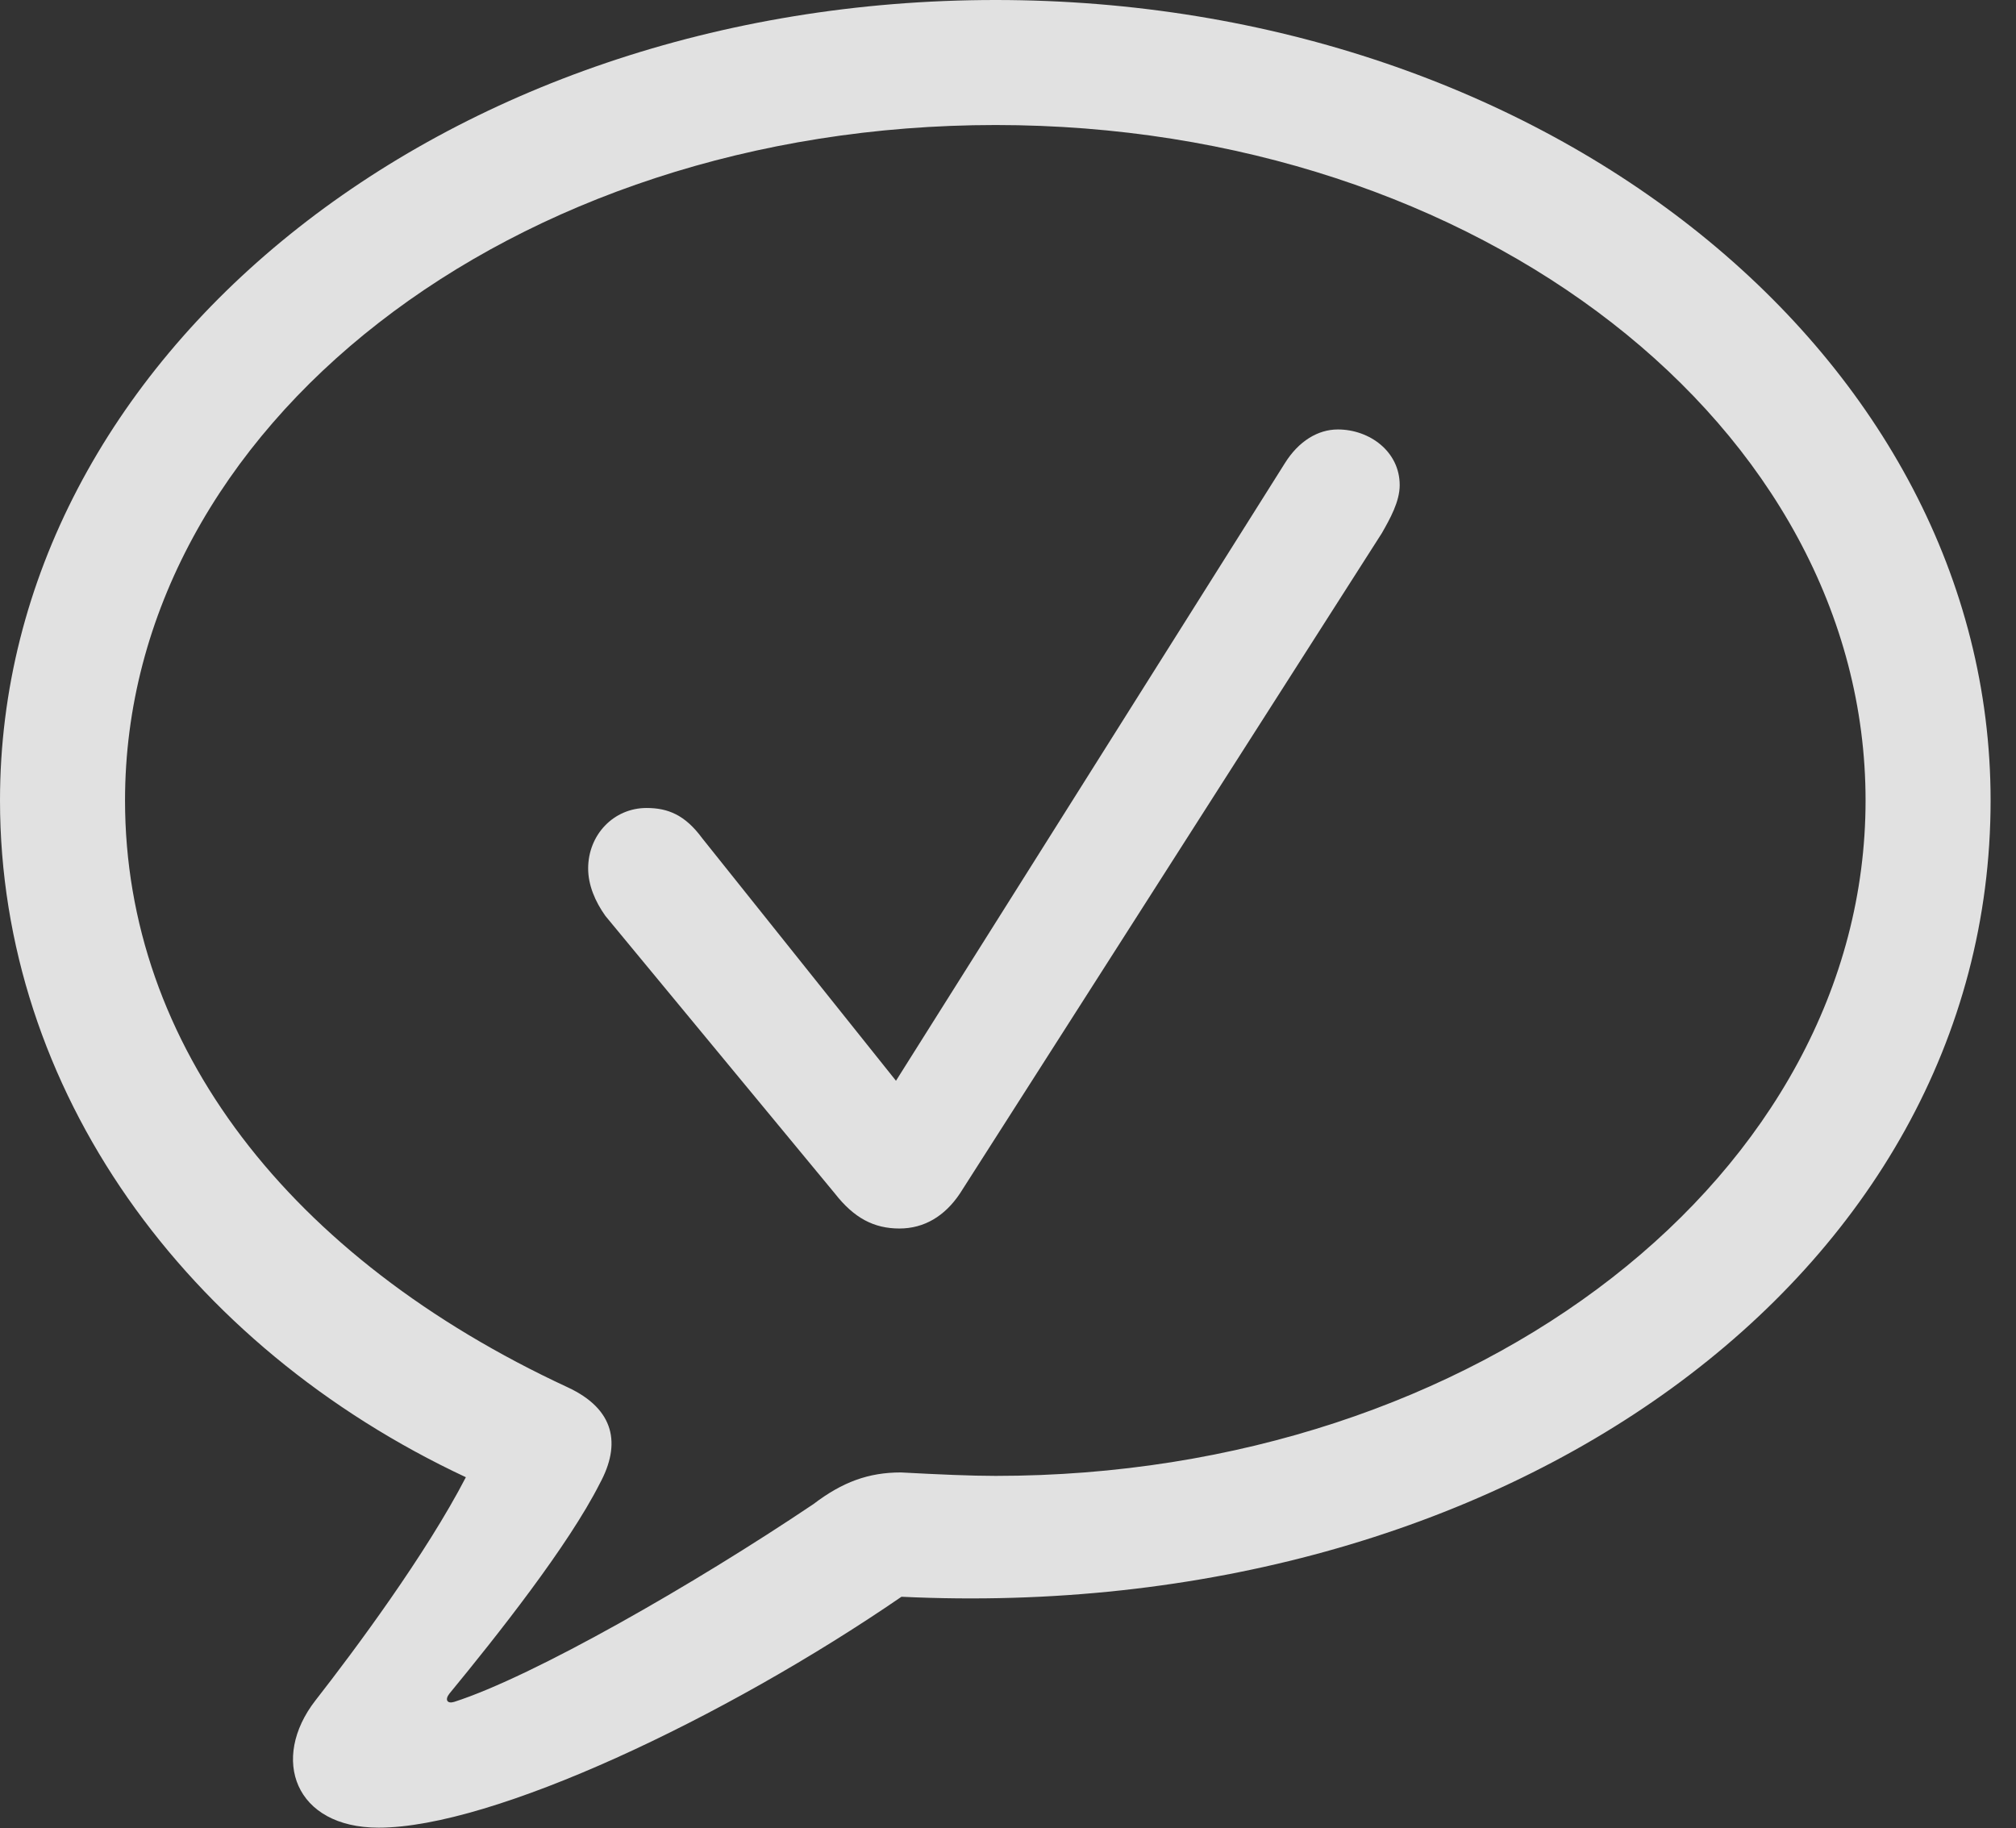 <?xml version="1.0" encoding="UTF-8"?>
<!--Generator: Apple Native CoreSVG 232.5-->
<!DOCTYPE svg
PUBLIC "-//W3C//DTD SVG 1.1//EN"
       "http://www.w3.org/Graphics/SVG/1.1/DTD/svg11.dtd">
<svg version="1.1" xmlns="http://www.w3.org/2000/svg" xmlns:xlink="http://www.w3.org/1999/xlink" width="28.652" height="25.986">
 <rect width="100%" height="100%" fill="#333333" stroke="none"/>
 <g>
  <rect height="25.986" opacity="0" width="28.652" x="0" y="0"/>
  <path d="M5.381 25.977C7.002 25.977 10.293 24.424 12.812 22.695C21.377 23.105 28.291 18.145 28.291 11.377C28.291 5.088 22.012 0 14.15 0C6.279 0 0 5.088 0 11.377C0 15.488 2.637 19.131 6.621 20.996C6.055 22.09 5.039 23.457 4.482 24.17C3.838 25 4.189 25.977 5.381 25.977ZM6.455 24.189C6.357 24.219 6.318 24.16 6.387 24.072C7.061 23.252 8.076 21.973 8.525 21.084C8.828 20.527 8.74 20.029 8.066 19.717C4.111 17.881 1.777 14.854 1.777 11.377C1.777 6.074 7.266 1.777 14.15 1.777C21.025 1.777 26.514 6.074 26.514 11.377C26.514 16.67 21.025 20.977 14.15 20.977C13.799 20.977 13.35 20.957 12.803 20.928C12.344 20.928 11.973 21.064 11.562 21.377C9.863 22.52 7.578 23.828 6.455 24.189Z" fill="#ffffff" fill-opacity="0.85"/>
  <path d="M12.783 17.461C13.135 17.461 13.428 17.285 13.643 16.963L19.639 7.578C19.756 7.373 19.893 7.129 19.893 6.895C19.893 6.416 19.463 6.104 19.014 6.104C18.73 6.104 18.457 6.27 18.262 6.582L12.734 15.361L9.98 11.914C9.736 11.582 9.492 11.484 9.189 11.484C8.721 11.484 8.359 11.865 8.359 12.344C8.359 12.578 8.457 12.812 8.604 13.018L11.865 16.963C12.139 17.314 12.422 17.461 12.783 17.461Z" fill="#ffffff" fill-opacity="0.85"/>
 </g>
</svg>
